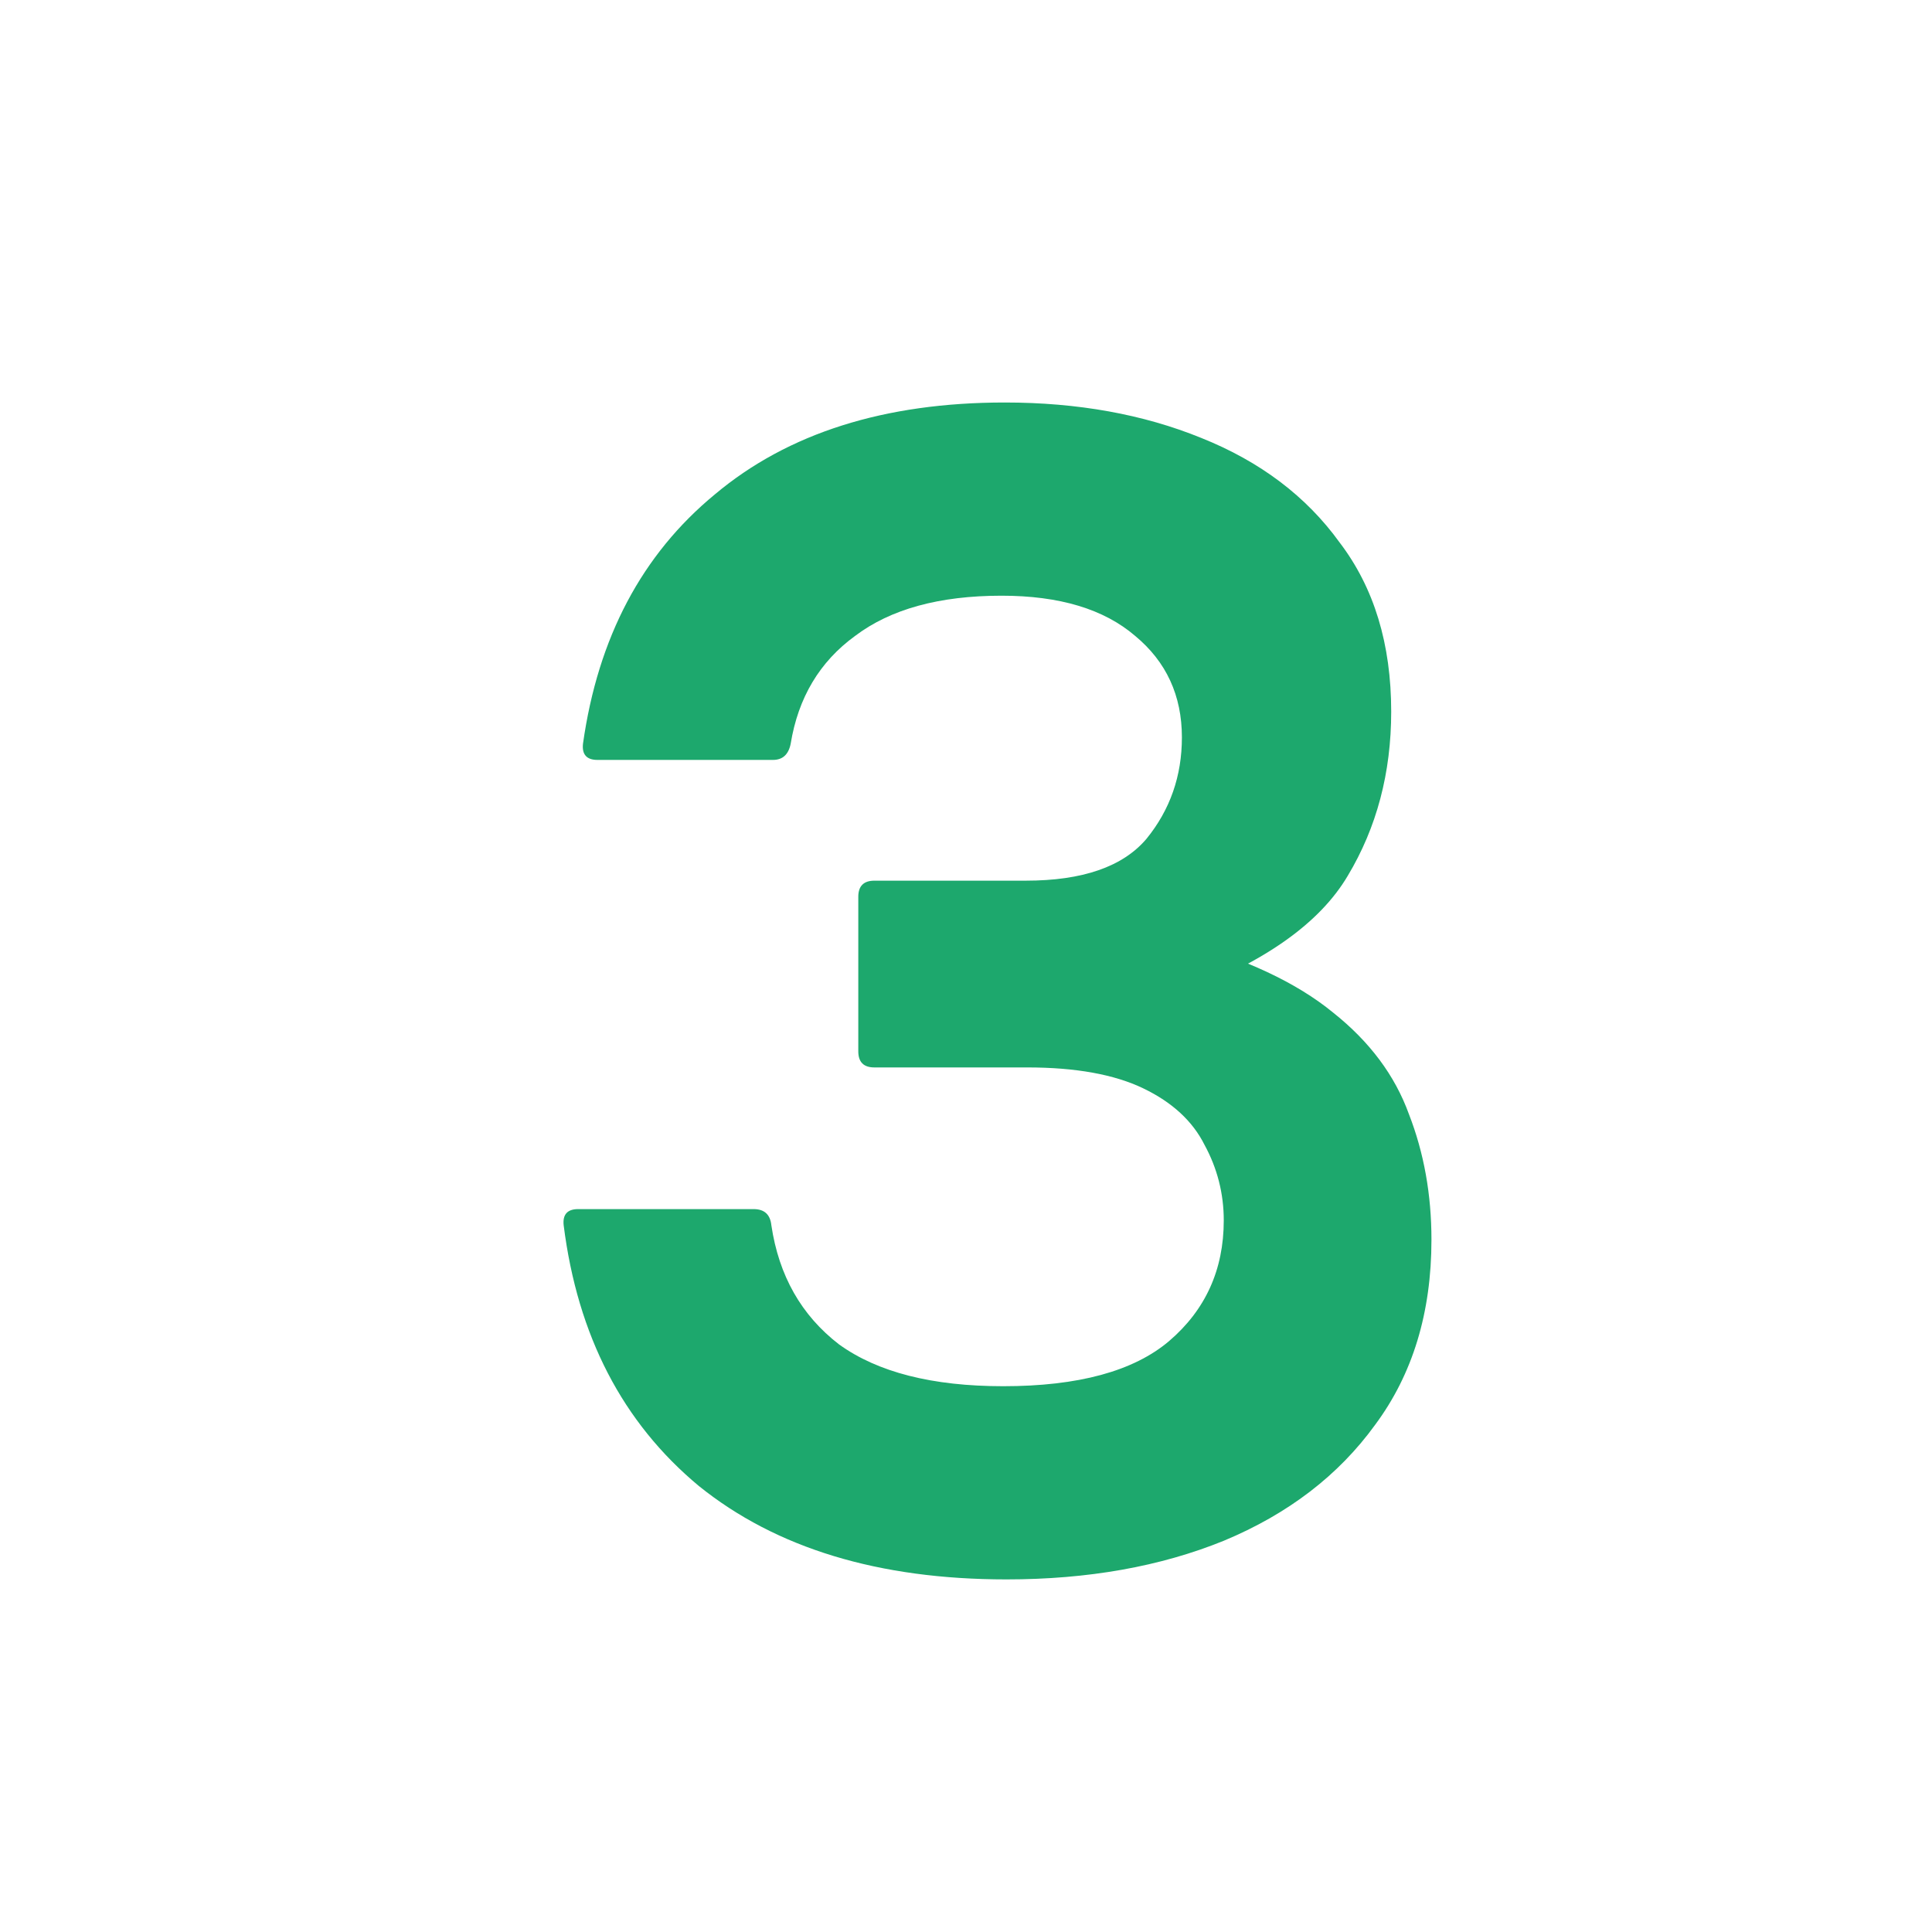 <svg width="24" height="24" viewBox="0 0 24 24" fill="none" xmlns="http://www.w3.org/2000/svg">
    <path d="M7.182 15.02c-.134 0-.194.067-.18.2.173 1.373.733 2.453 1.68 3.24.96.773 2.233 1.16 3.82 1.16 1.013 0 1.913-.16 2.7-.48.8-.333 1.426-.813 1.88-1.44.466-.627.7-1.393.7-2.3 0-.56-.093-1.08-.28-1.56-.174-.48-.487-.9-.94-1.26-.454-.373-1.094-.673-1.92-.9l.04.66c1.027-.387 1.713-.873 2.06-1.46.36-.6.54-1.28.54-2.04 0-.84-.213-1.54-.64-2.1-.413-.573-.987-1.007-1.72-1.3-.72-.293-1.534-.44-2.44-.44-1.493 0-2.694.38-3.6 1.14-.907.747-1.454 1.78-1.64 3.1-.014.133.046.2.18.2h2.18c.12 0 .193-.067.22-.2.093-.573.36-1.02.8-1.34.44-.333 1.046-.5 1.82-.5.72 0 1.273.167 1.66.5.386.32.58.74.58 1.26 0 .48-.147.9-.44 1.26-.294.347-.794.52-1.5.52h-1.88c-.133 0-.2.067-.2.2v1.92c0 .133.066.2.2.2h1.9c.6 0 1.08.087 1.44.26.36.173.613.407.76.7.16.293.24.607.24.94 0 .613-.227 1.113-.68 1.5-.44.373-1.127.56-2.06.56-.88 0-1.56-.173-2.04-.52-.467-.36-.747-.853-.84-1.48-.014-.133-.087-.2-.22-.2h-2.18z" fill="#1DA86D"/>
</svg>
